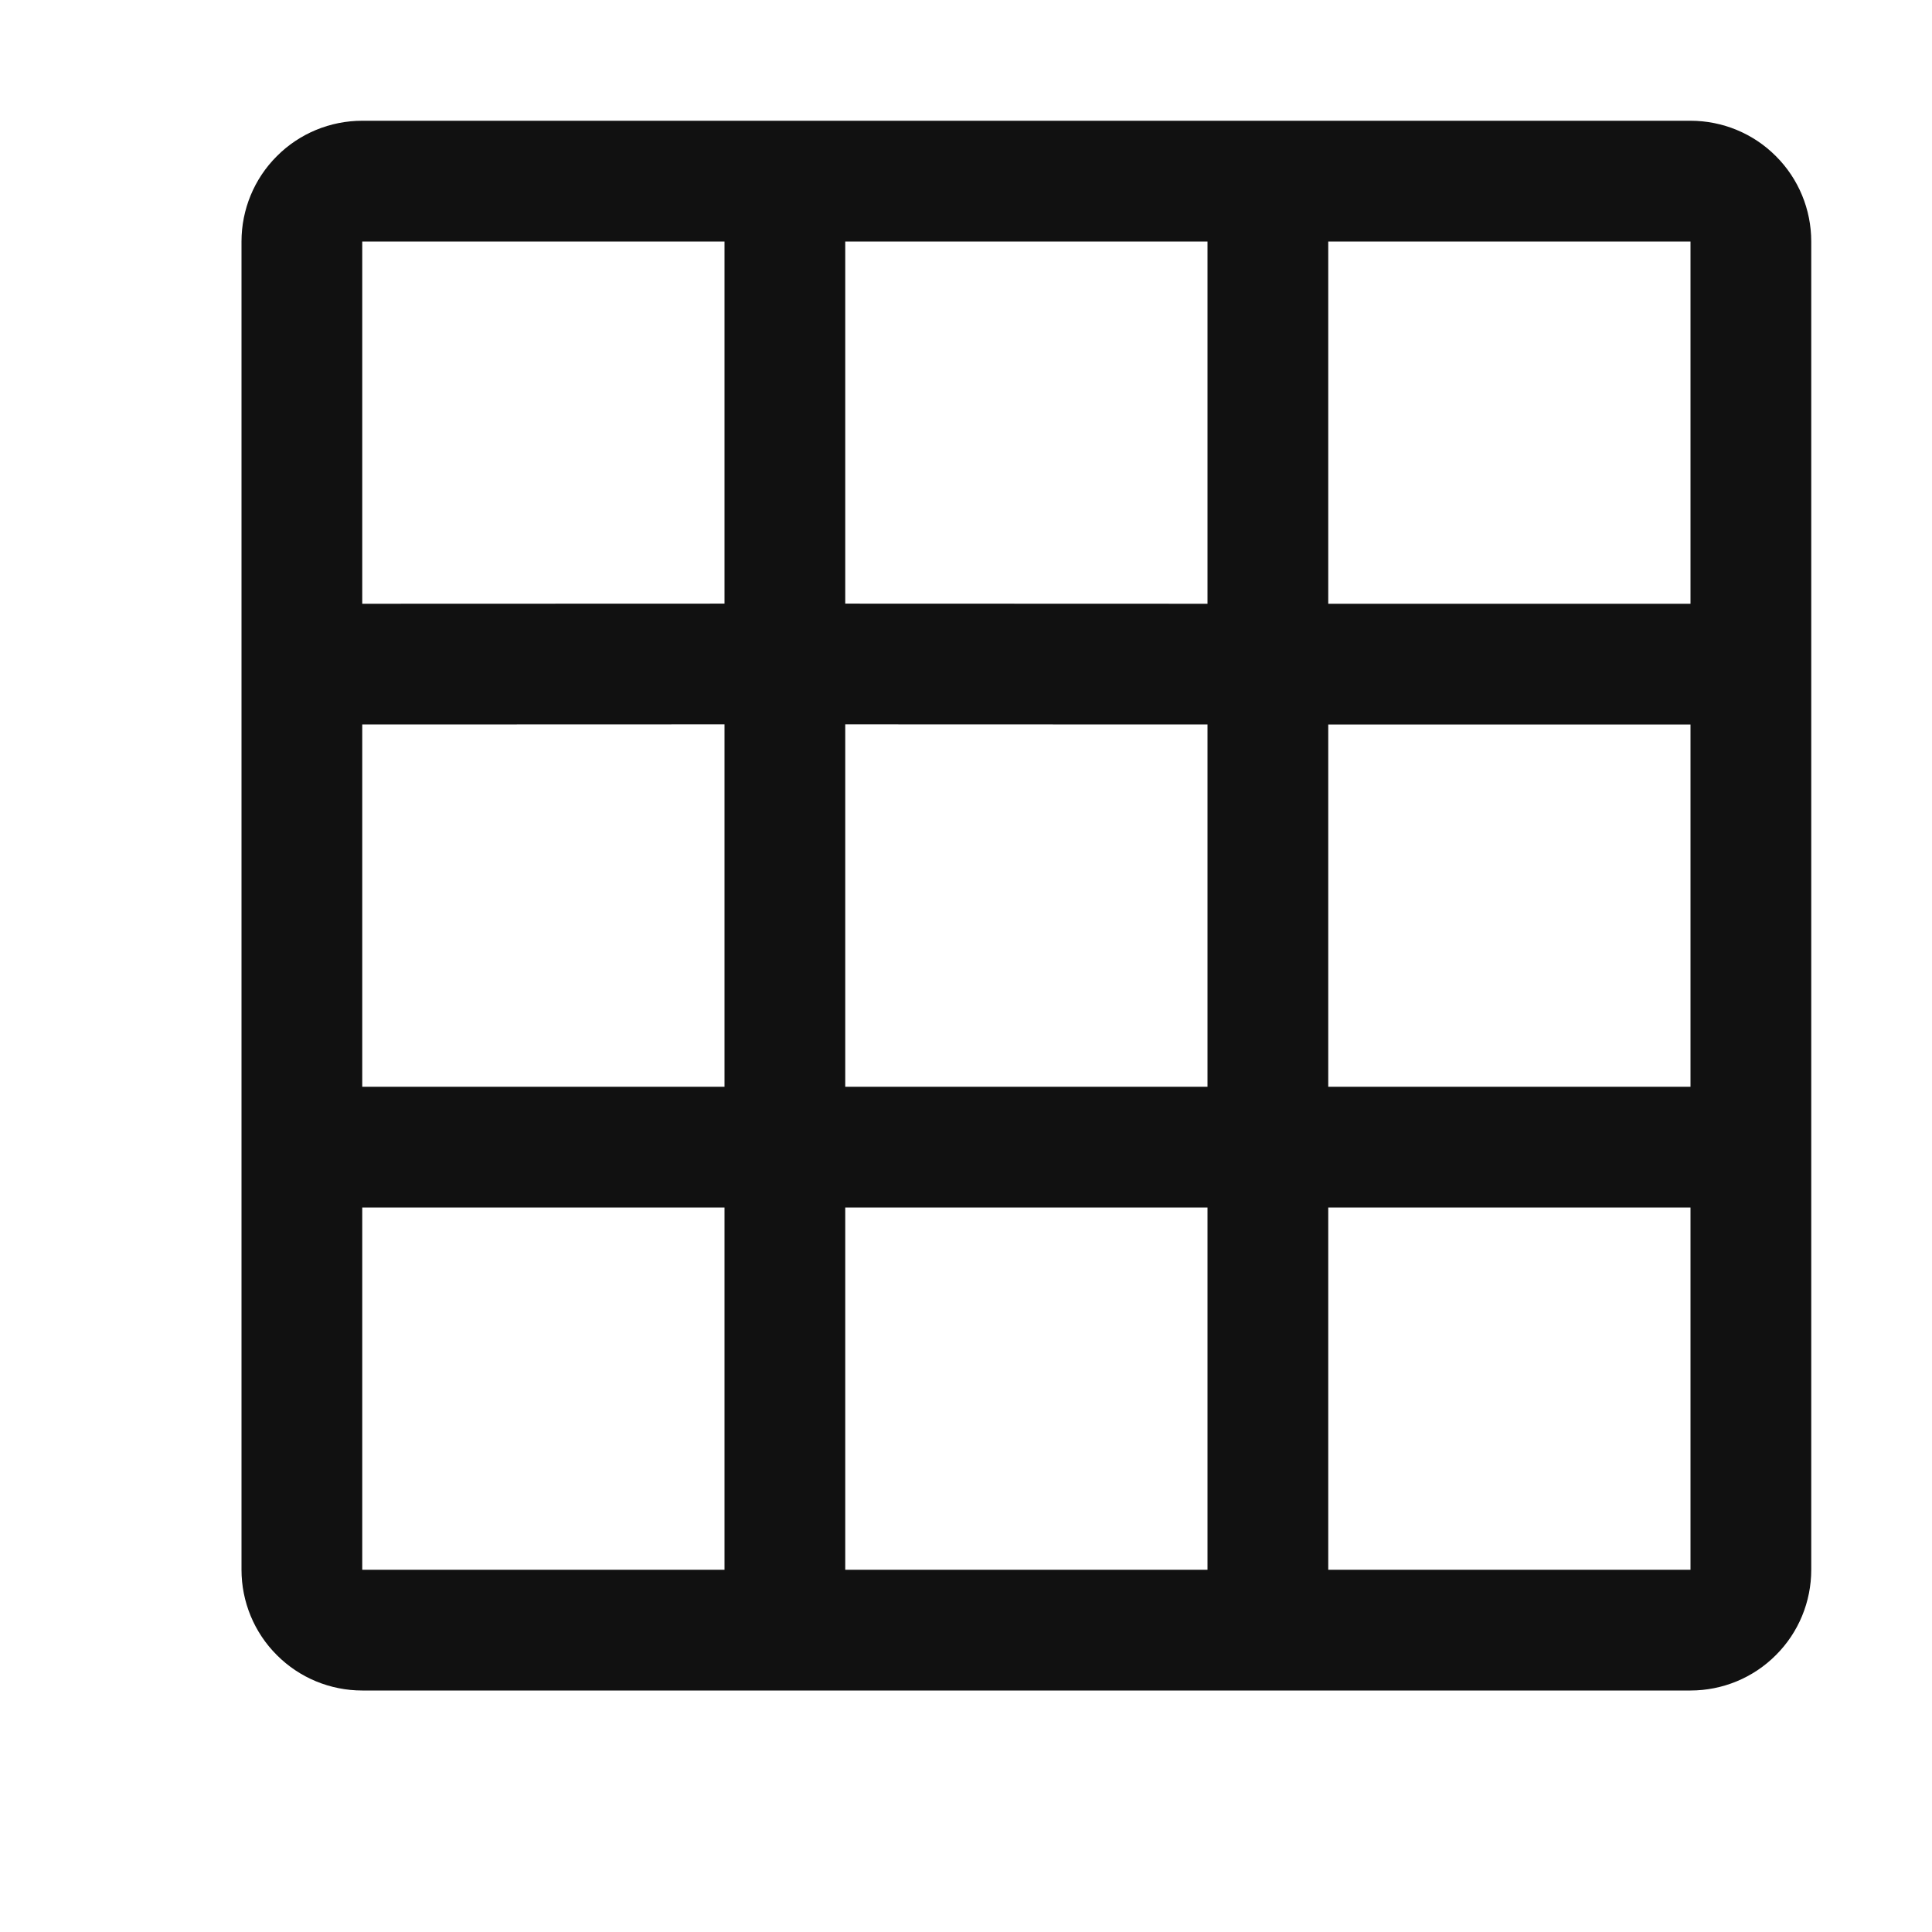<svg width="16" height="16" viewBox="0 0 16 16" fill="none" xmlns="http://www.w3.org/2000/svg">
<g id="sudoku">
<path id="Vector" d="M14 1C14.265 1 14.52 1.105 14.707 1.293C14.895 1.48 15 1.735 15 2V13C15 13.265 14.895 13.52 14.707 13.707C14.52 13.895 14.265 14 14 14H3C2.735 14 2.48 13.895 2.293 13.707C2.105 13.52 2 13.265 2 13V2C2 1.735 2.105 1.48 2.293 1.293C2.48 1.105 2.735 1 3 1H14ZM3 10V13H6V10H3ZM10 10H7V13H10V10ZM14 10H11V13H14V10ZM7 5.999V9H10V6L7 5.999ZM14 6H11V9H14V6ZM14 2H11V5H14V2ZM10 2H7V4.999L10 5V2ZM6 2H3V5L6 4.999V2ZM3 9H6V5.999L3 6V9Z" fill="#111111"/>
</g>
</svg>
